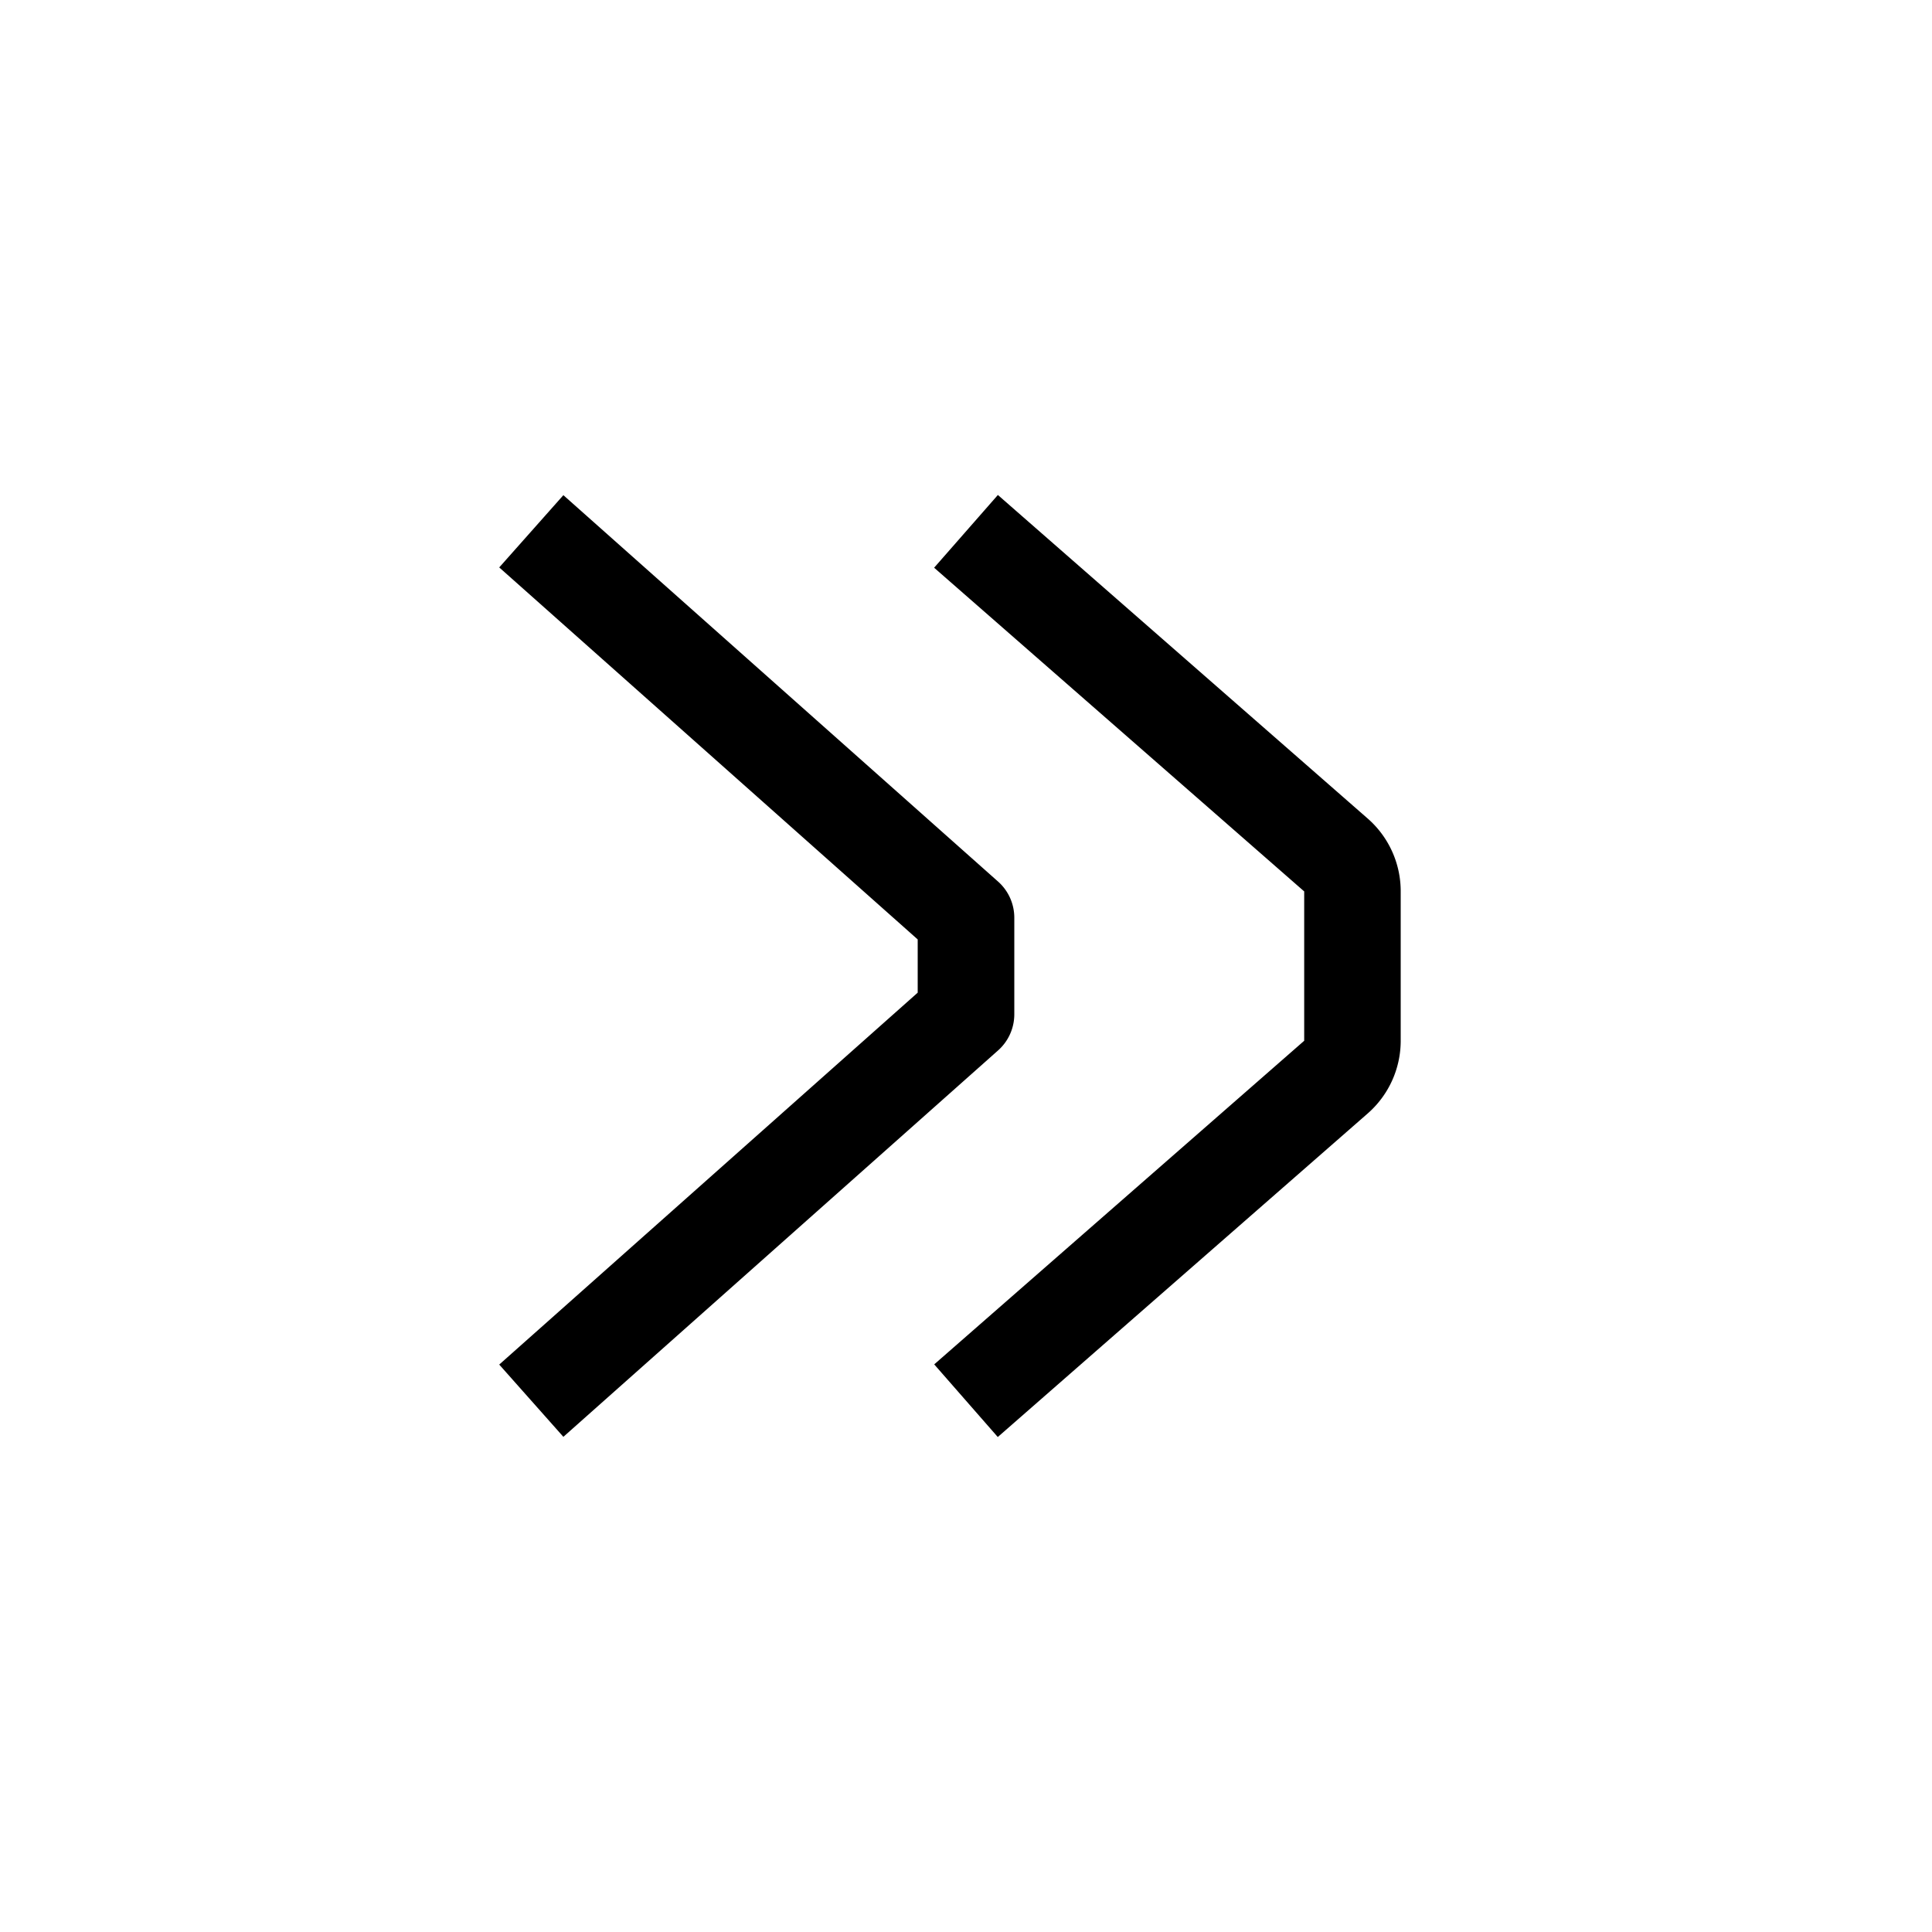 <svg xmlns="http://www.w3.org/2000/svg" width="20" height="20" viewBox="0 0 20 20"><path d="M13.5 9.227l-3.83-3.35.66-.753 3.829 3.35a1 1 0 0 1 .341.753v1.546a1 1 0 0 1-.341.753l-3.83 3.35-.658-.752 3.83-3.35V9.226zm-4 .498L5.168 5.874l.664-.748 4.5 4a.5.5 0 0 1 .168.374v1a.5.5 0 0 1-.168.374l-4.5 4-.664-.748 4.332-3.85v-.551z"/></svg>